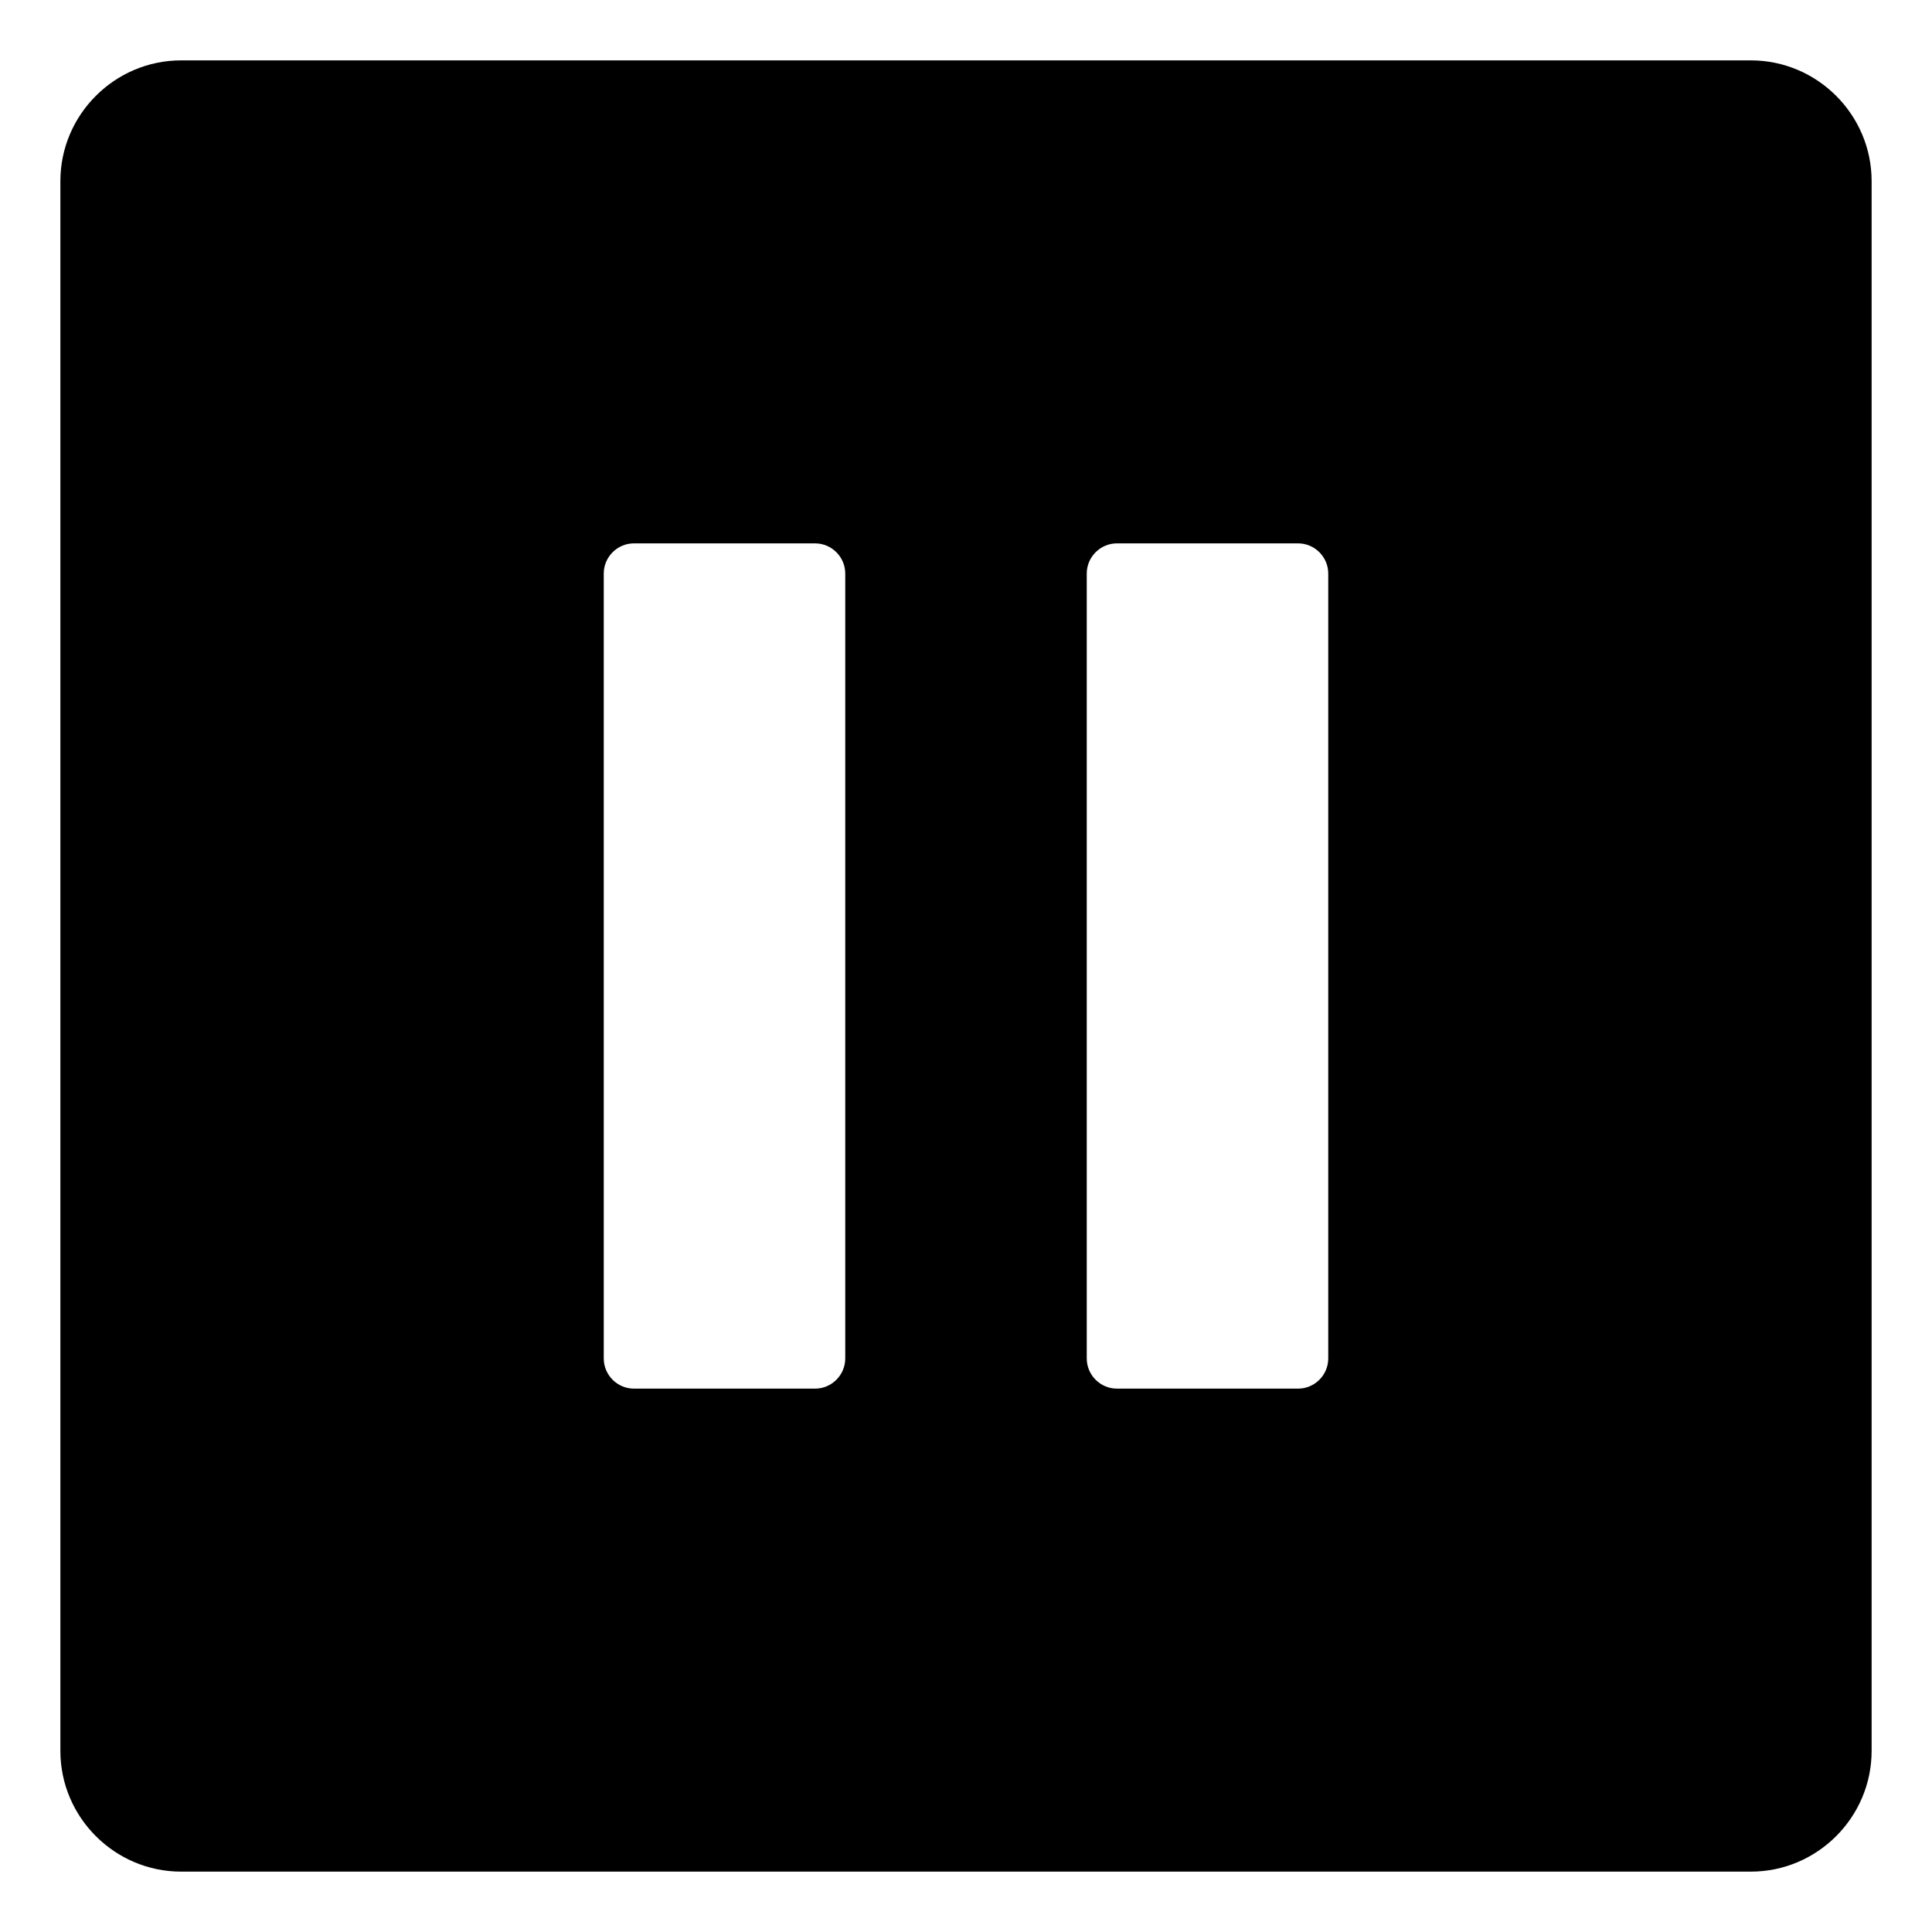 <svg viewBox="0 0 128 128" xmlns="http://www.w3.org/2000/svg">
  <path d="M116,4H12c-4.4,0-8,3.6-8,8v104c0,4.4,3.6,8,8,8h104c4.4,0,8-3.6,8-8V12C124,7.6,120.4,4,116,4z M56,90c0,1.1-0.9,2-2,2H42 c-1.1,0-2-0.9-2-2V38c0-1.1,0.9-2,2-2h12c1.1,0,2,0.9,2,2V90z M88,90c0,1.1-0.9,2-2,2H74c-1.1,0-2-0.9-2-2V38c0-1.1,0.9-2,2-2h12 c1.1,0,2,0.9,2,2V90z"/>
</svg>